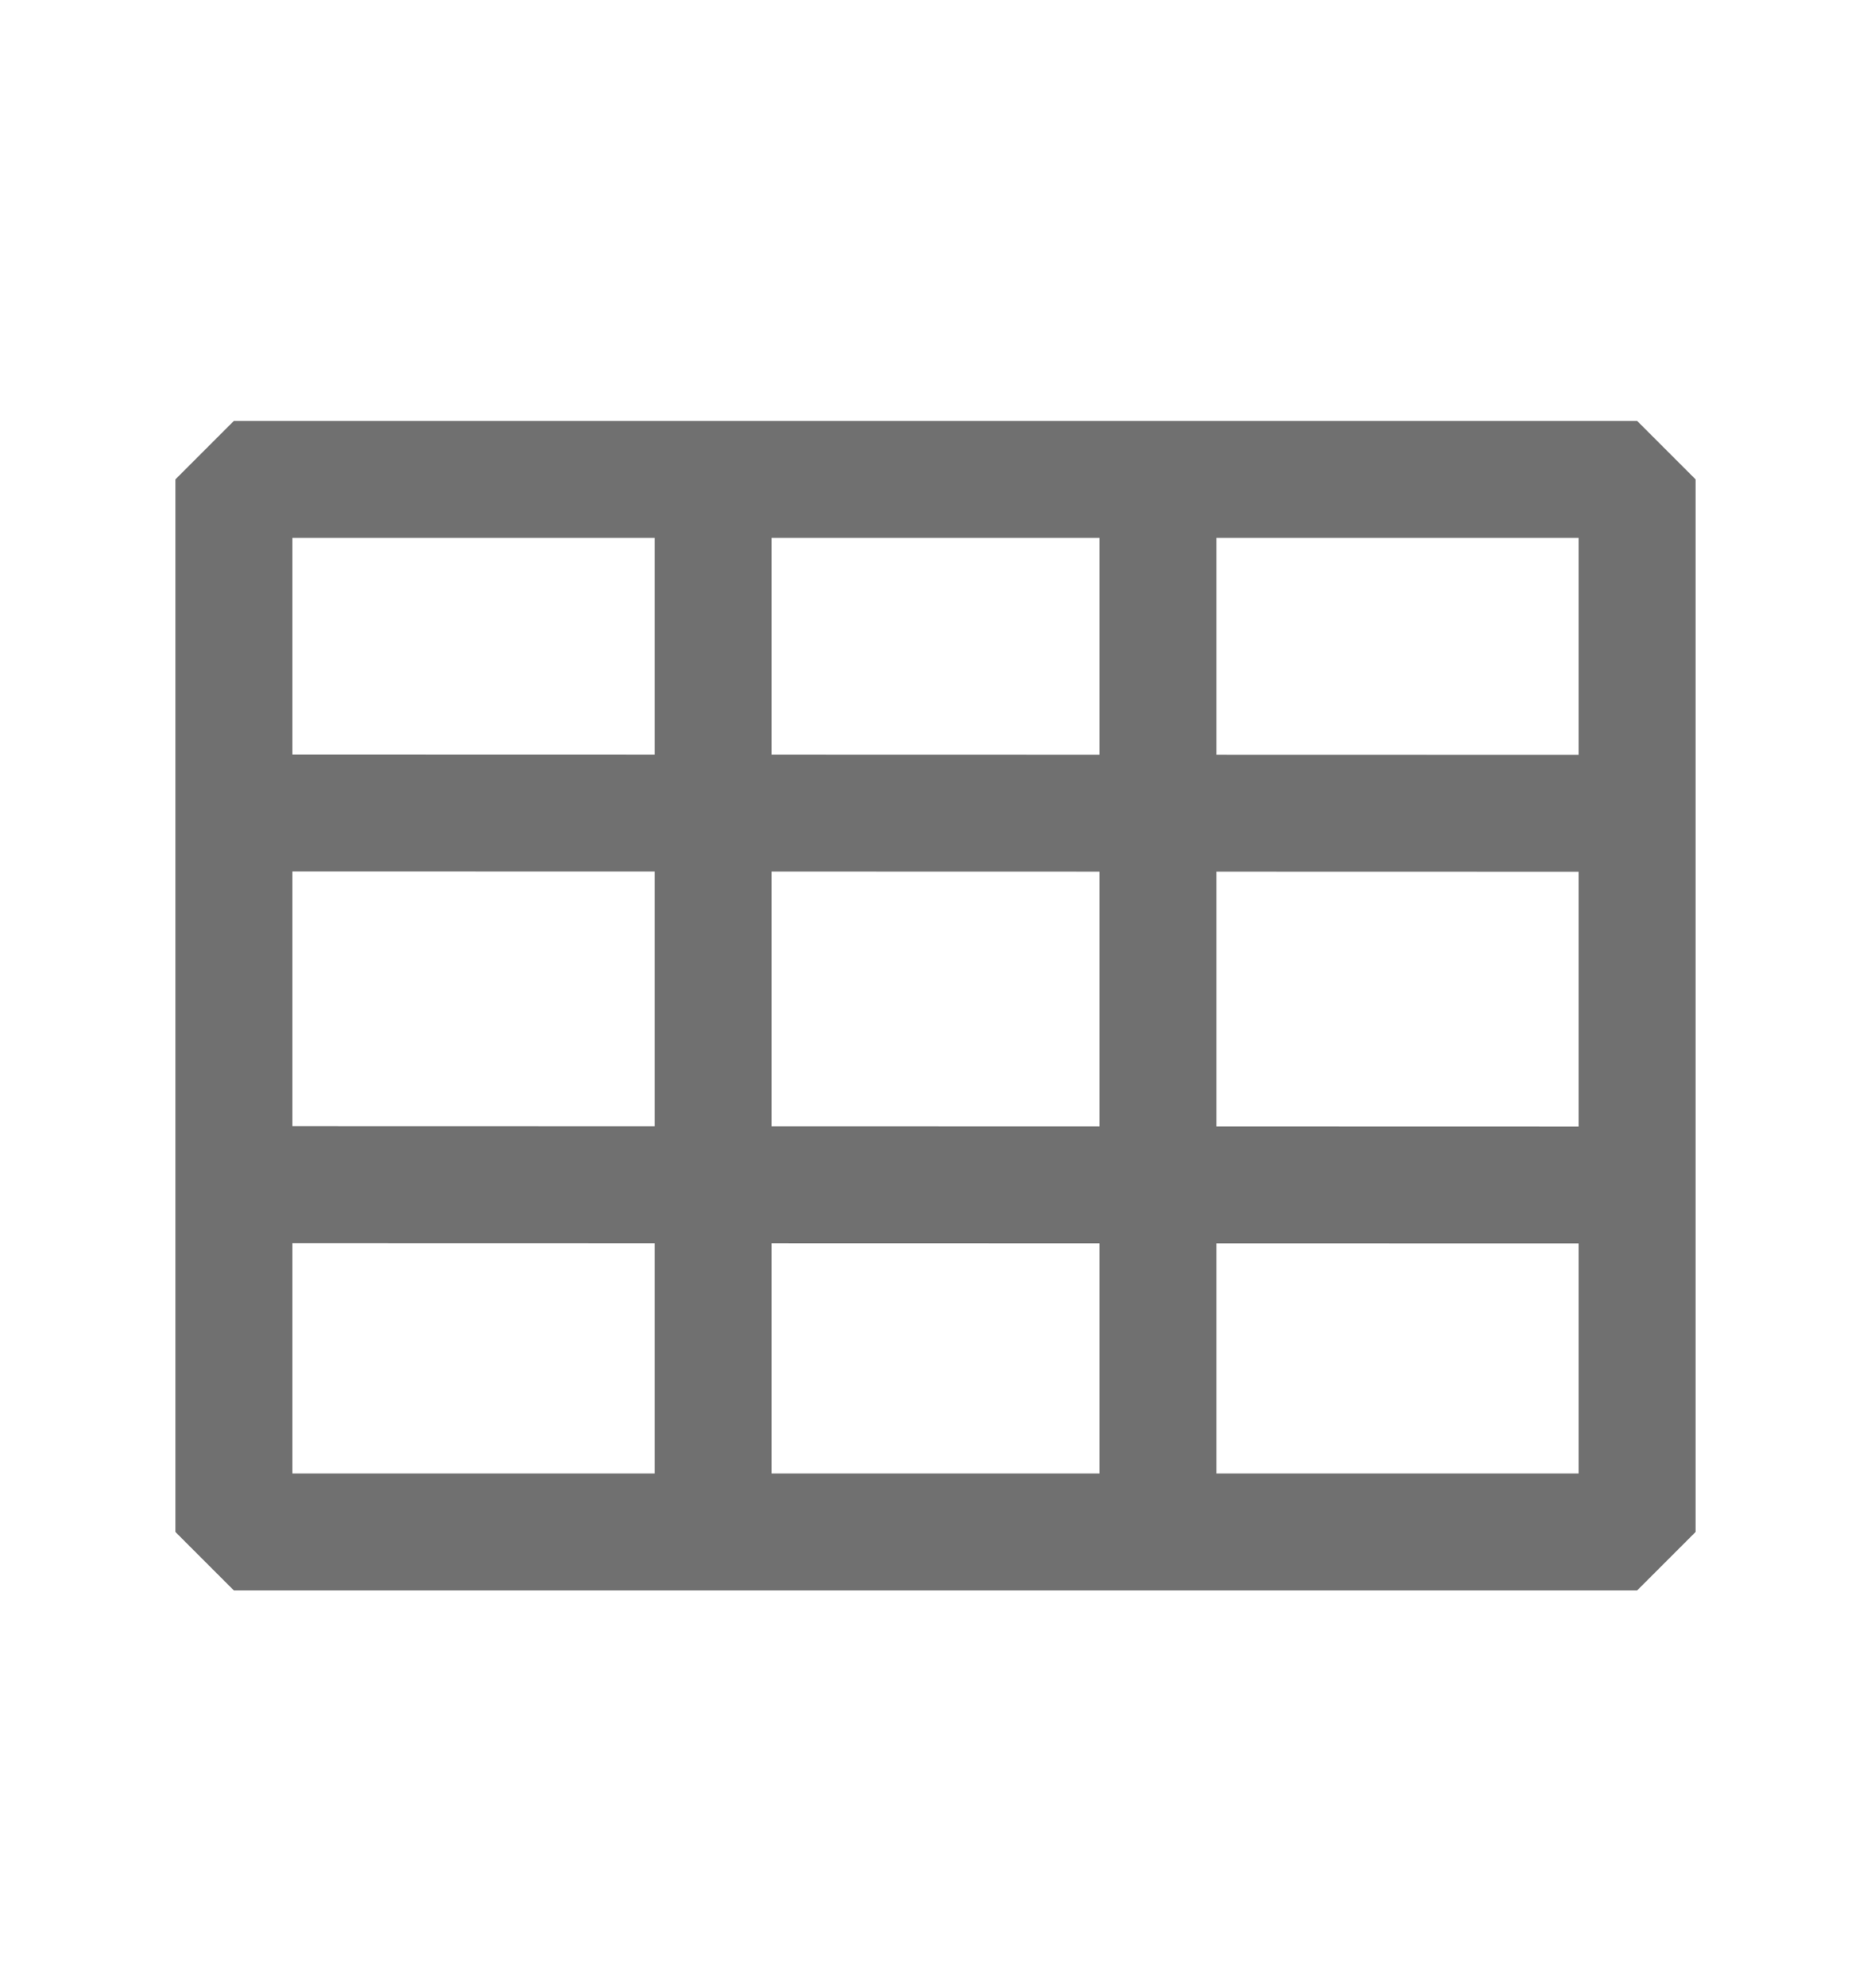 <svg width="16" height="17" viewBox="0 0 16 17" fill="none" xmlns="http://www.w3.org/2000/svg">
<path d="M1.982 10.129L14.02 10.132" stroke="#707070" stroke-miterlimit="10" stroke-linejoin="bevel"/>
<path d="M1.982 6.951L14.02 6.954" stroke="#707070" stroke-miterlimit="10" stroke-linejoin="bevel"/>
<path d="M6.099 3.932L6.099 13.151" stroke="#707070" stroke-miterlimit="10" stroke-linejoin="bevel"/>
<path d="M9.902 3.932L9.902 13.151" stroke="#707070" stroke-miterlimit="10" stroke-linejoin="bevel"/>
<rect x="2" y="4.099" width="12" height="9" stroke="#707070" stroke-miterlimit="10" stroke-linejoin="bevel"/>
</svg>
